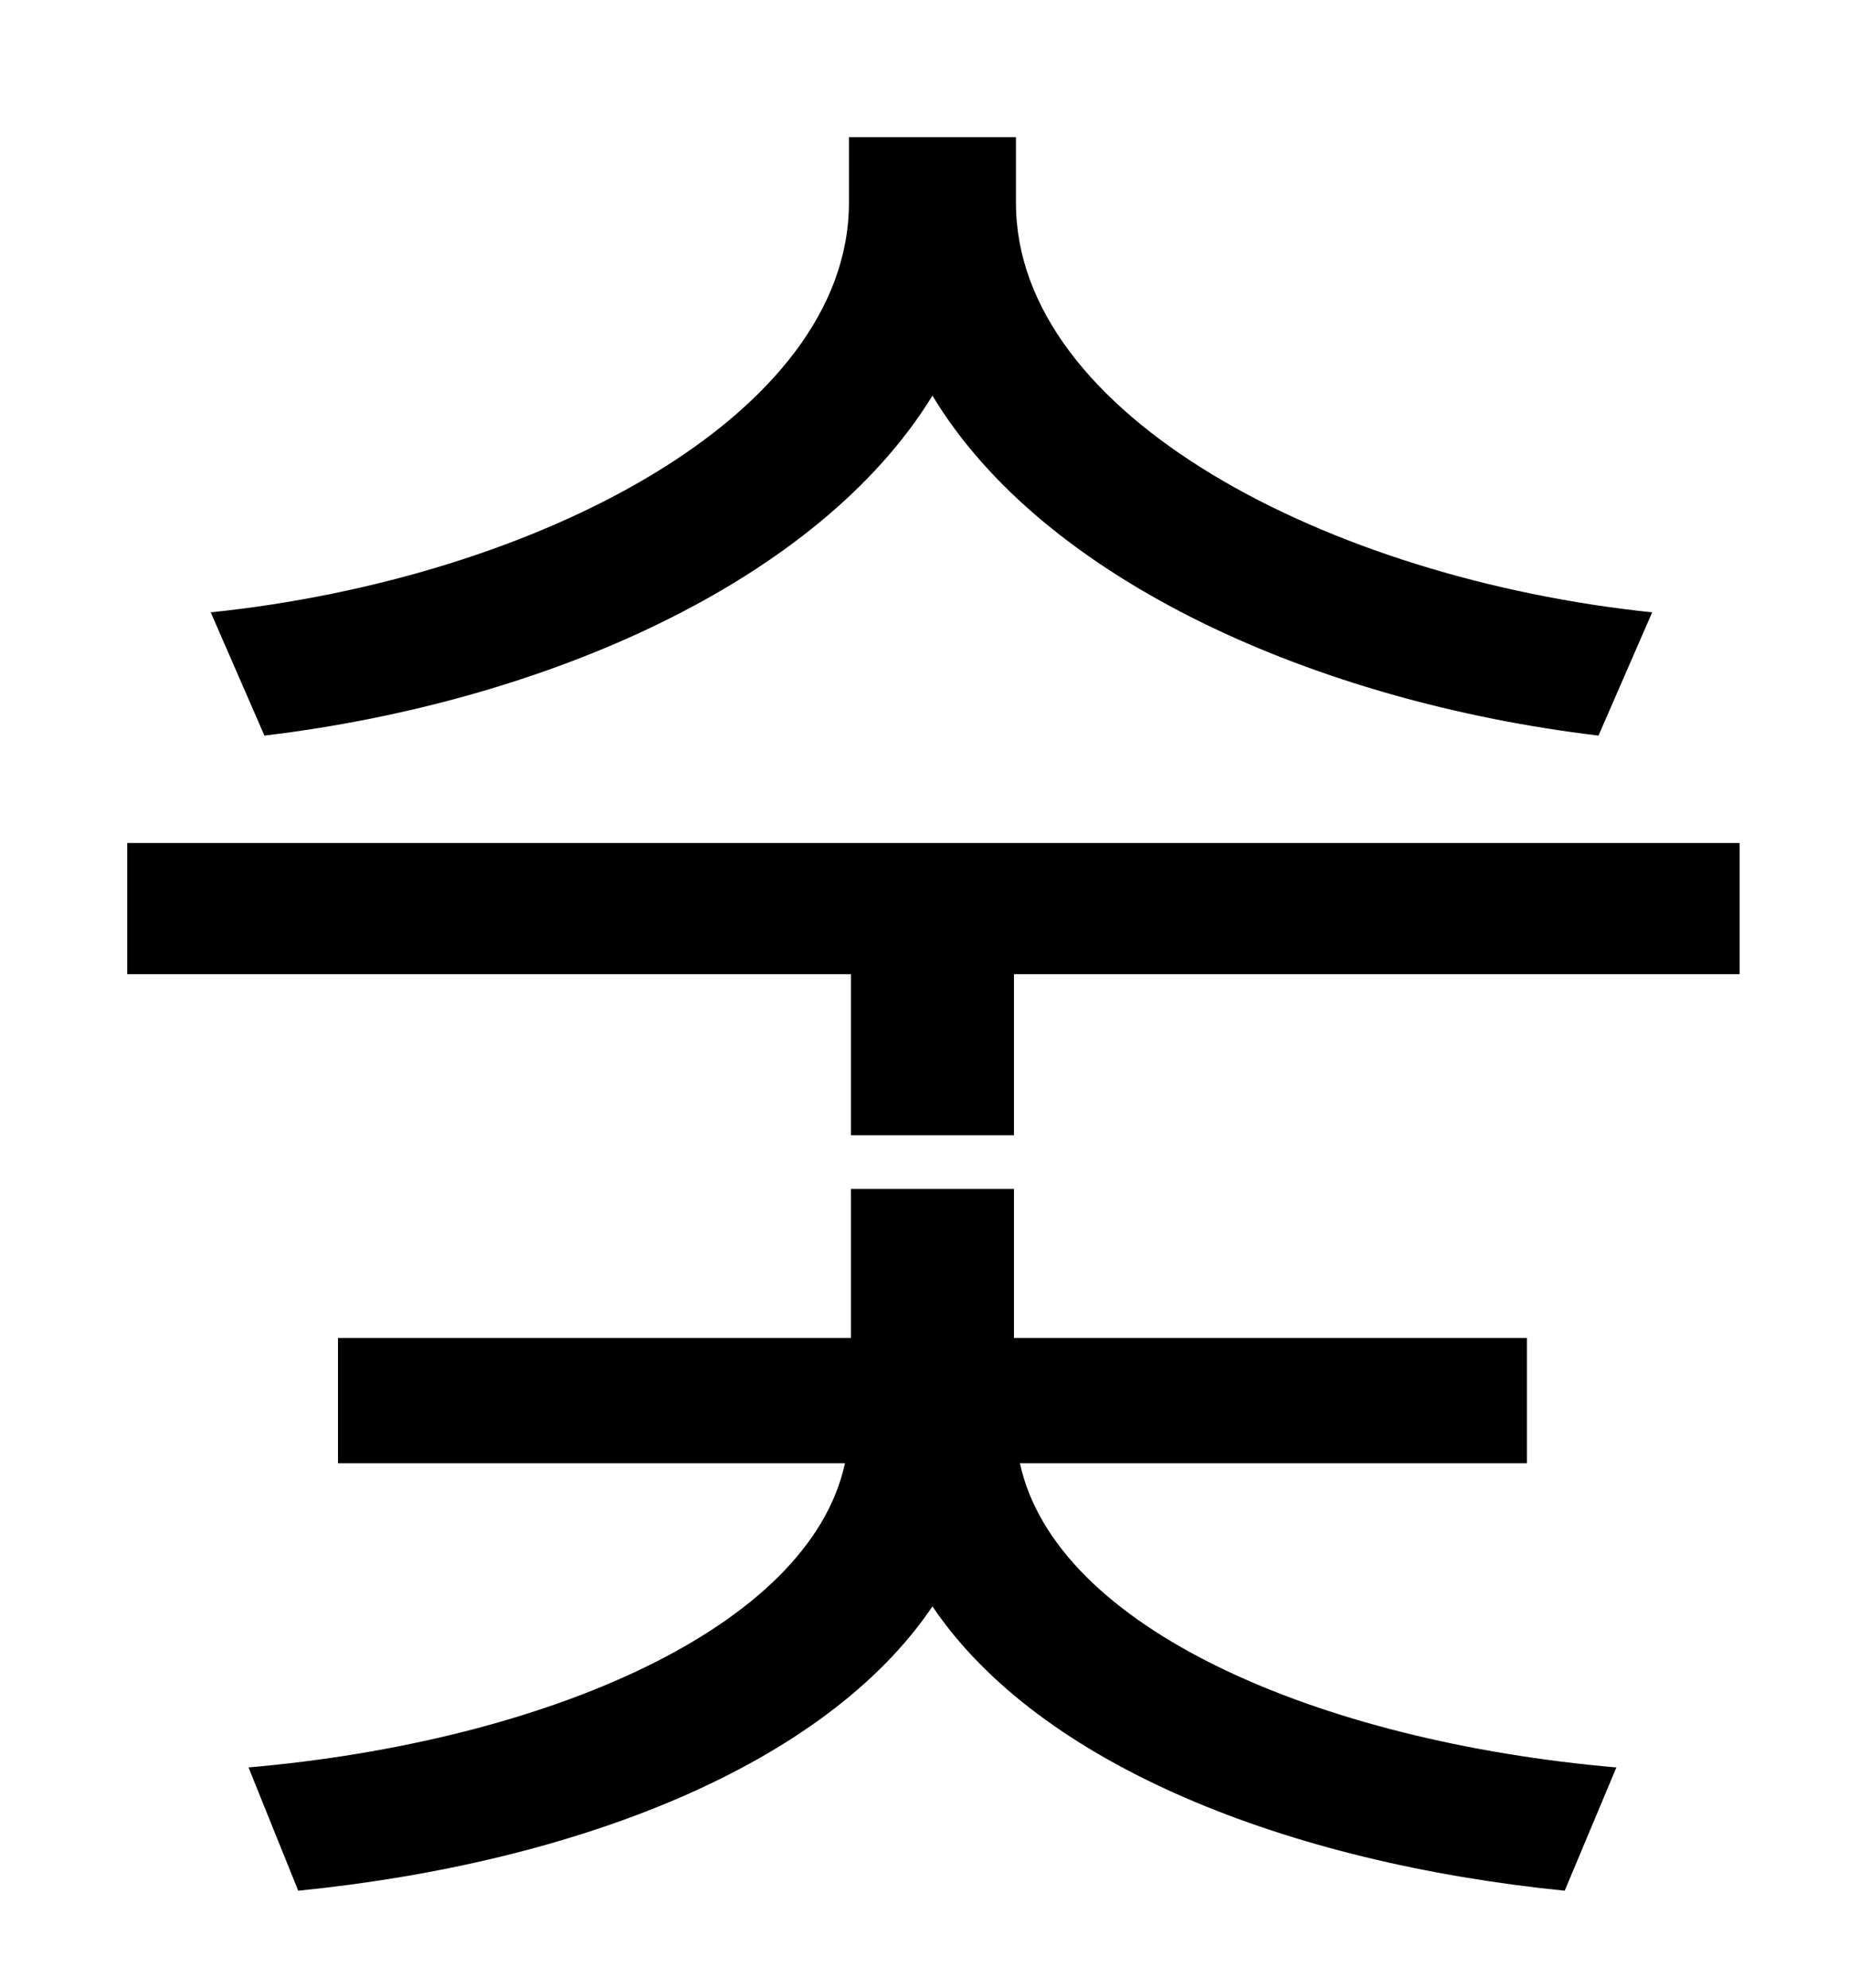 <?xml version="1.0" standalone="no"?>
<!DOCTYPE svg PUBLIC "-//W3C//DTD SVG 1.1//EN" "http://www.w3.org/Graphics/SVG/1.1/DTD/svg11.dtd" >
<svg xmlns="http://www.w3.org/2000/svg" xmlns:xlink="http://www.w3.org/1999/xlink" version="1.1" viewBox="-10 0 930 1000">
   <path fill="currentColor"
d="M821 308l-27 62c-142 -17 -279 -78 -335 -171c-57 93 -194 154 -336 171l-27 -62c164 -17 321 -99 321 -206v-33h84v33c0 107 157 189 320 206zM758 736h-255c18 83 150 140 300 153l-26 62c-139 -14 -264 -63 -318 -143c-54 80 -179 129 -319 143l-25 -62
c149 -13 282 -70 300 -153h-255v-63h258v-75h82v75h258v63zM54 424h811v66h-365v81h-82v-81h-364v-66z" />
</svg>
